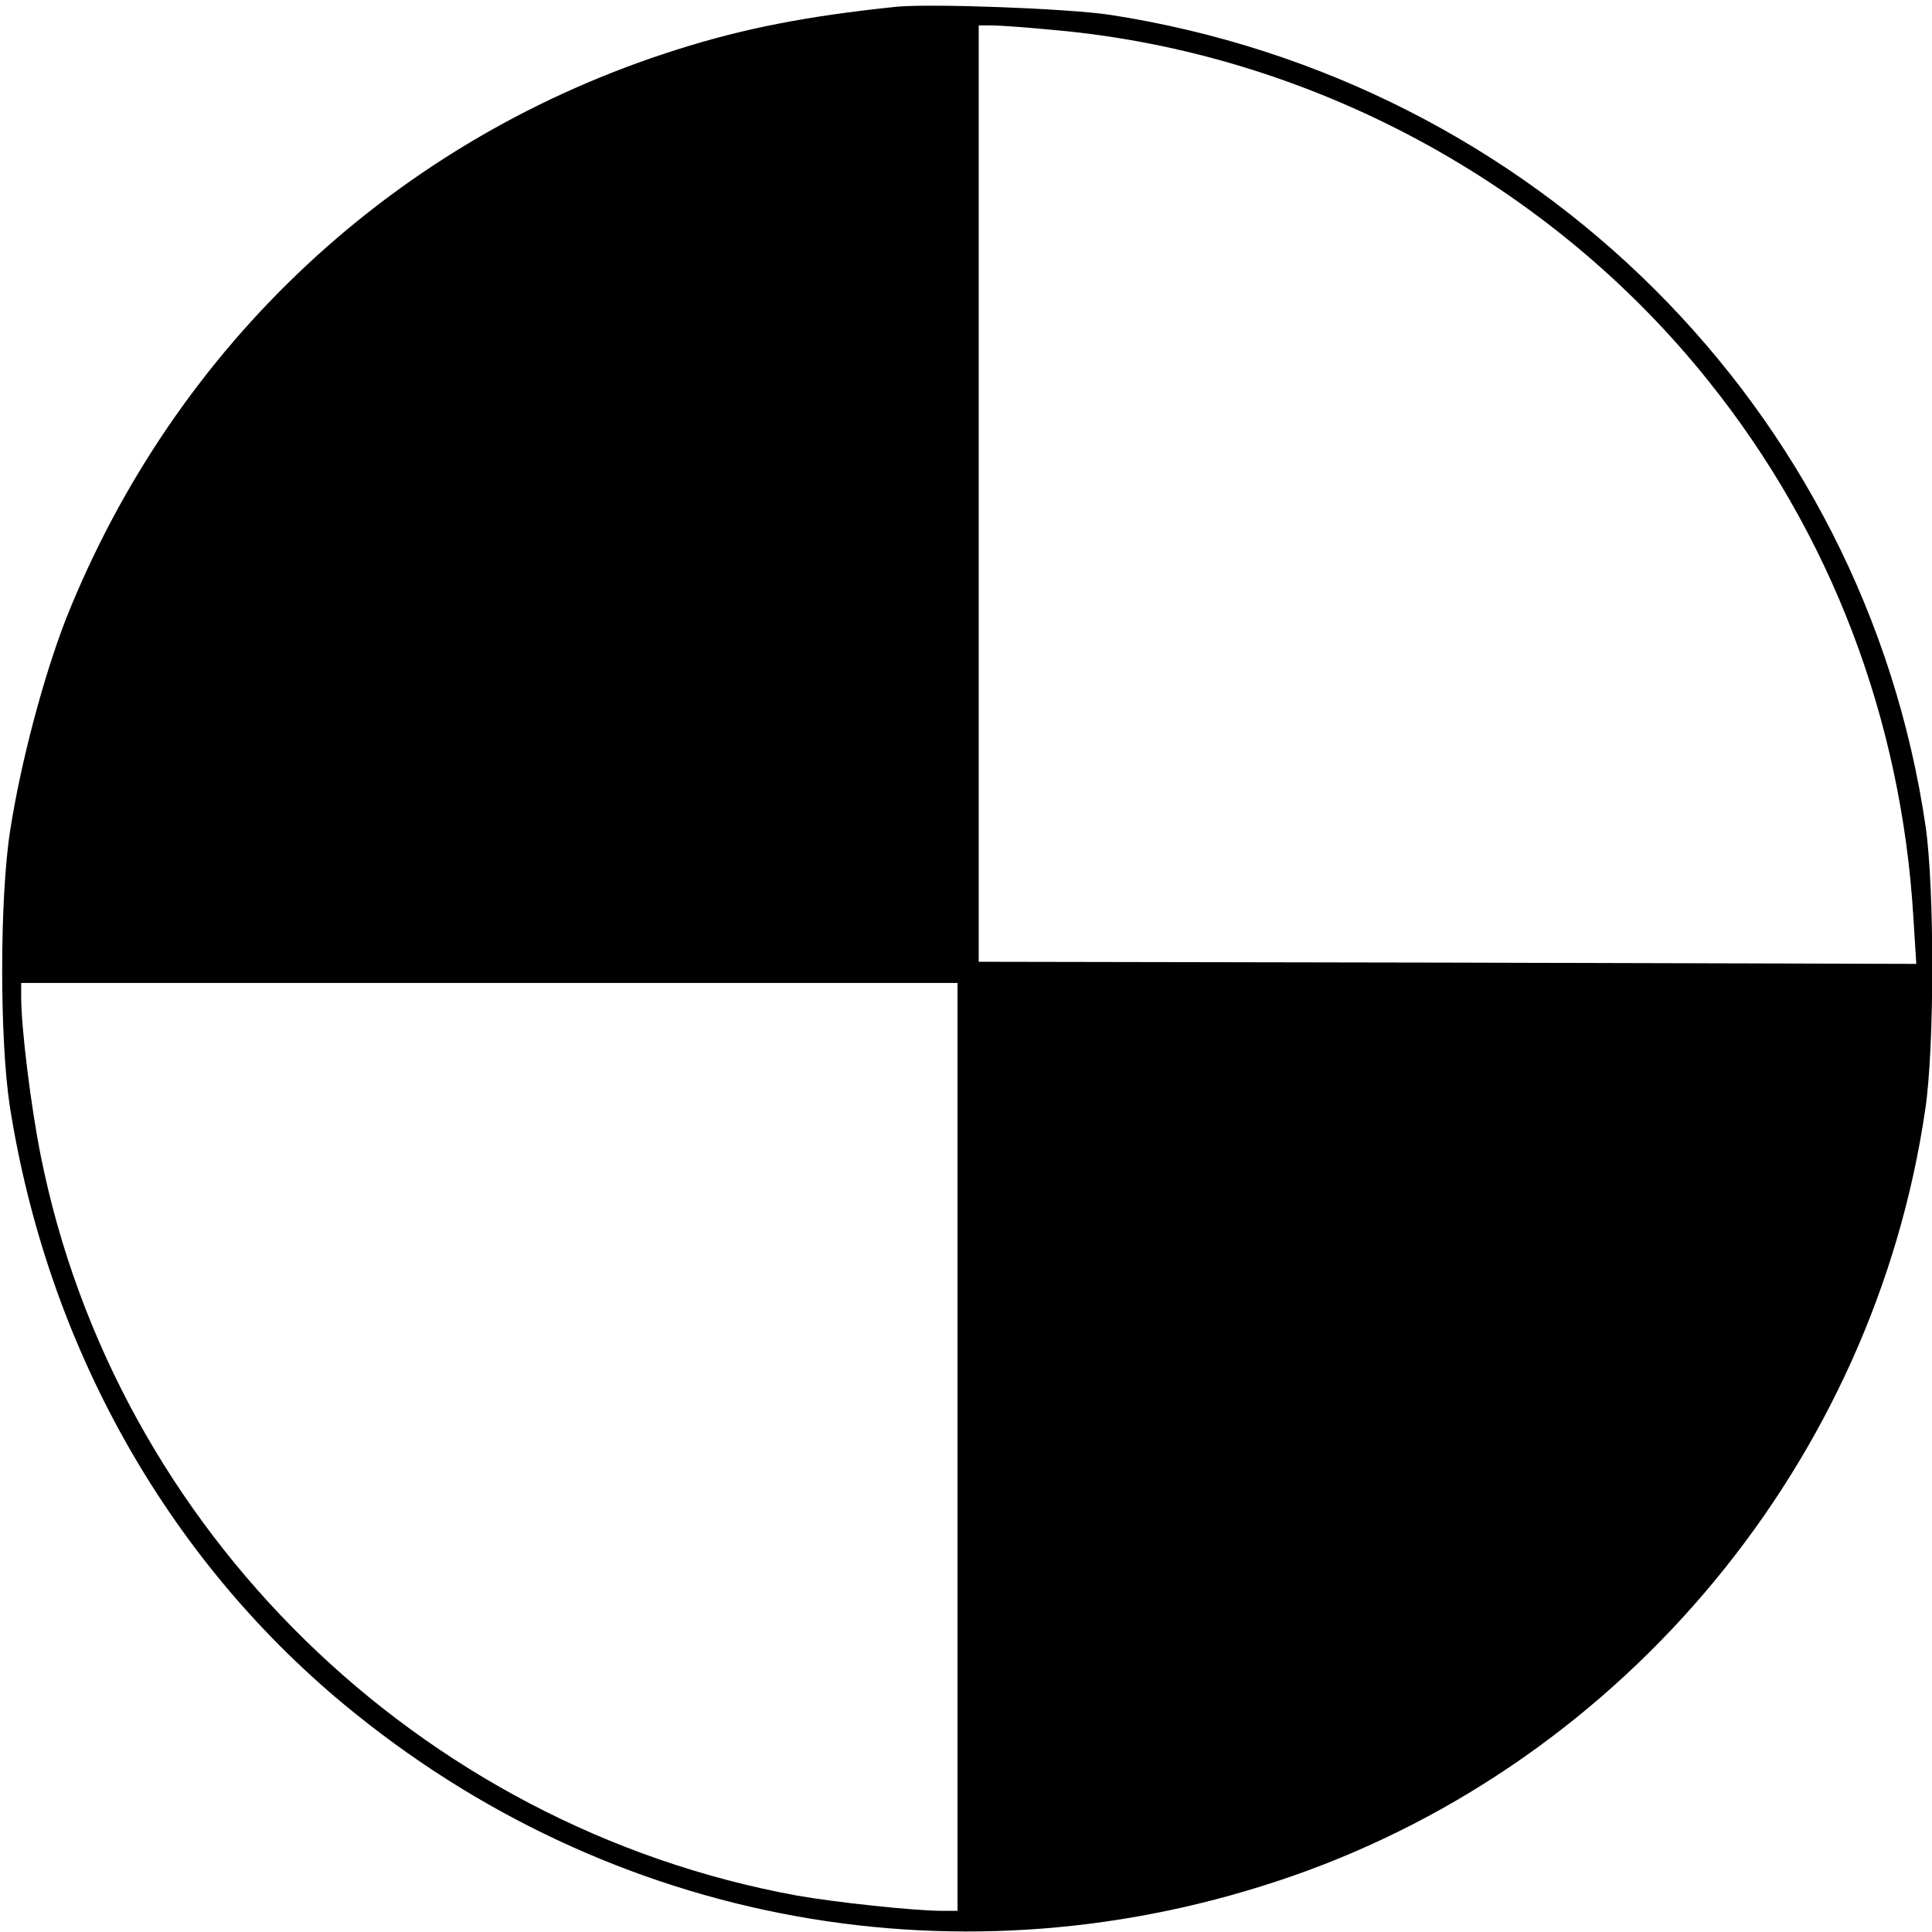 <?xml version="1.0" standalone="no"?>
<!DOCTYPE svg PUBLIC "-//W3C//DTD SVG 20010904//EN"
 "http://www.w3.org/TR/2001/REC-SVG-20010904/DTD/svg10.dtd">
<svg version="1.0" xmlns="http://www.w3.org/2000/svg"
 width="456pt" height="456pt" viewBox="0 0 456 456"
 preserveAspectRatio="xMidYMid meet">
<g transform="translate(0,456) scale(0.1,-0.1)"
fill="#000000" stroke="none">
<path d="M2115 4544 c-211 -22 -359 -51 -517 -101 -662 -209 -1184 -696 -1442
-1343 -53 -136 -107 -339 -132 -500 -25 -160 -25 -492 -1 -650 88 -562 368
-1063 788 -1412 631 -524 1466 -675 2239 -406 789 275 1373 982 1494 1809 22
145 22 522 1 668 -144 985 -923 1761 -1925 1916 -101 15 -422 27 -505 19z
m375 -55 c600 -54 1168 -359 1543 -829 288 -359 455 -797 483 -1265 l7 -110
-1107 3 -1106 2 0 1105 0 1105 33 0 c17 0 84 -5 147 -11z m-230 -3344 l0
-1095 -38 0 c-63 0 -251 20 -341 36 -893 163 -1609 864 -1785 1747 -23 115
-46 300 -46 374 l0 33 1105 0 1105 0 0 -1095z"/>
</g>
</svg>
